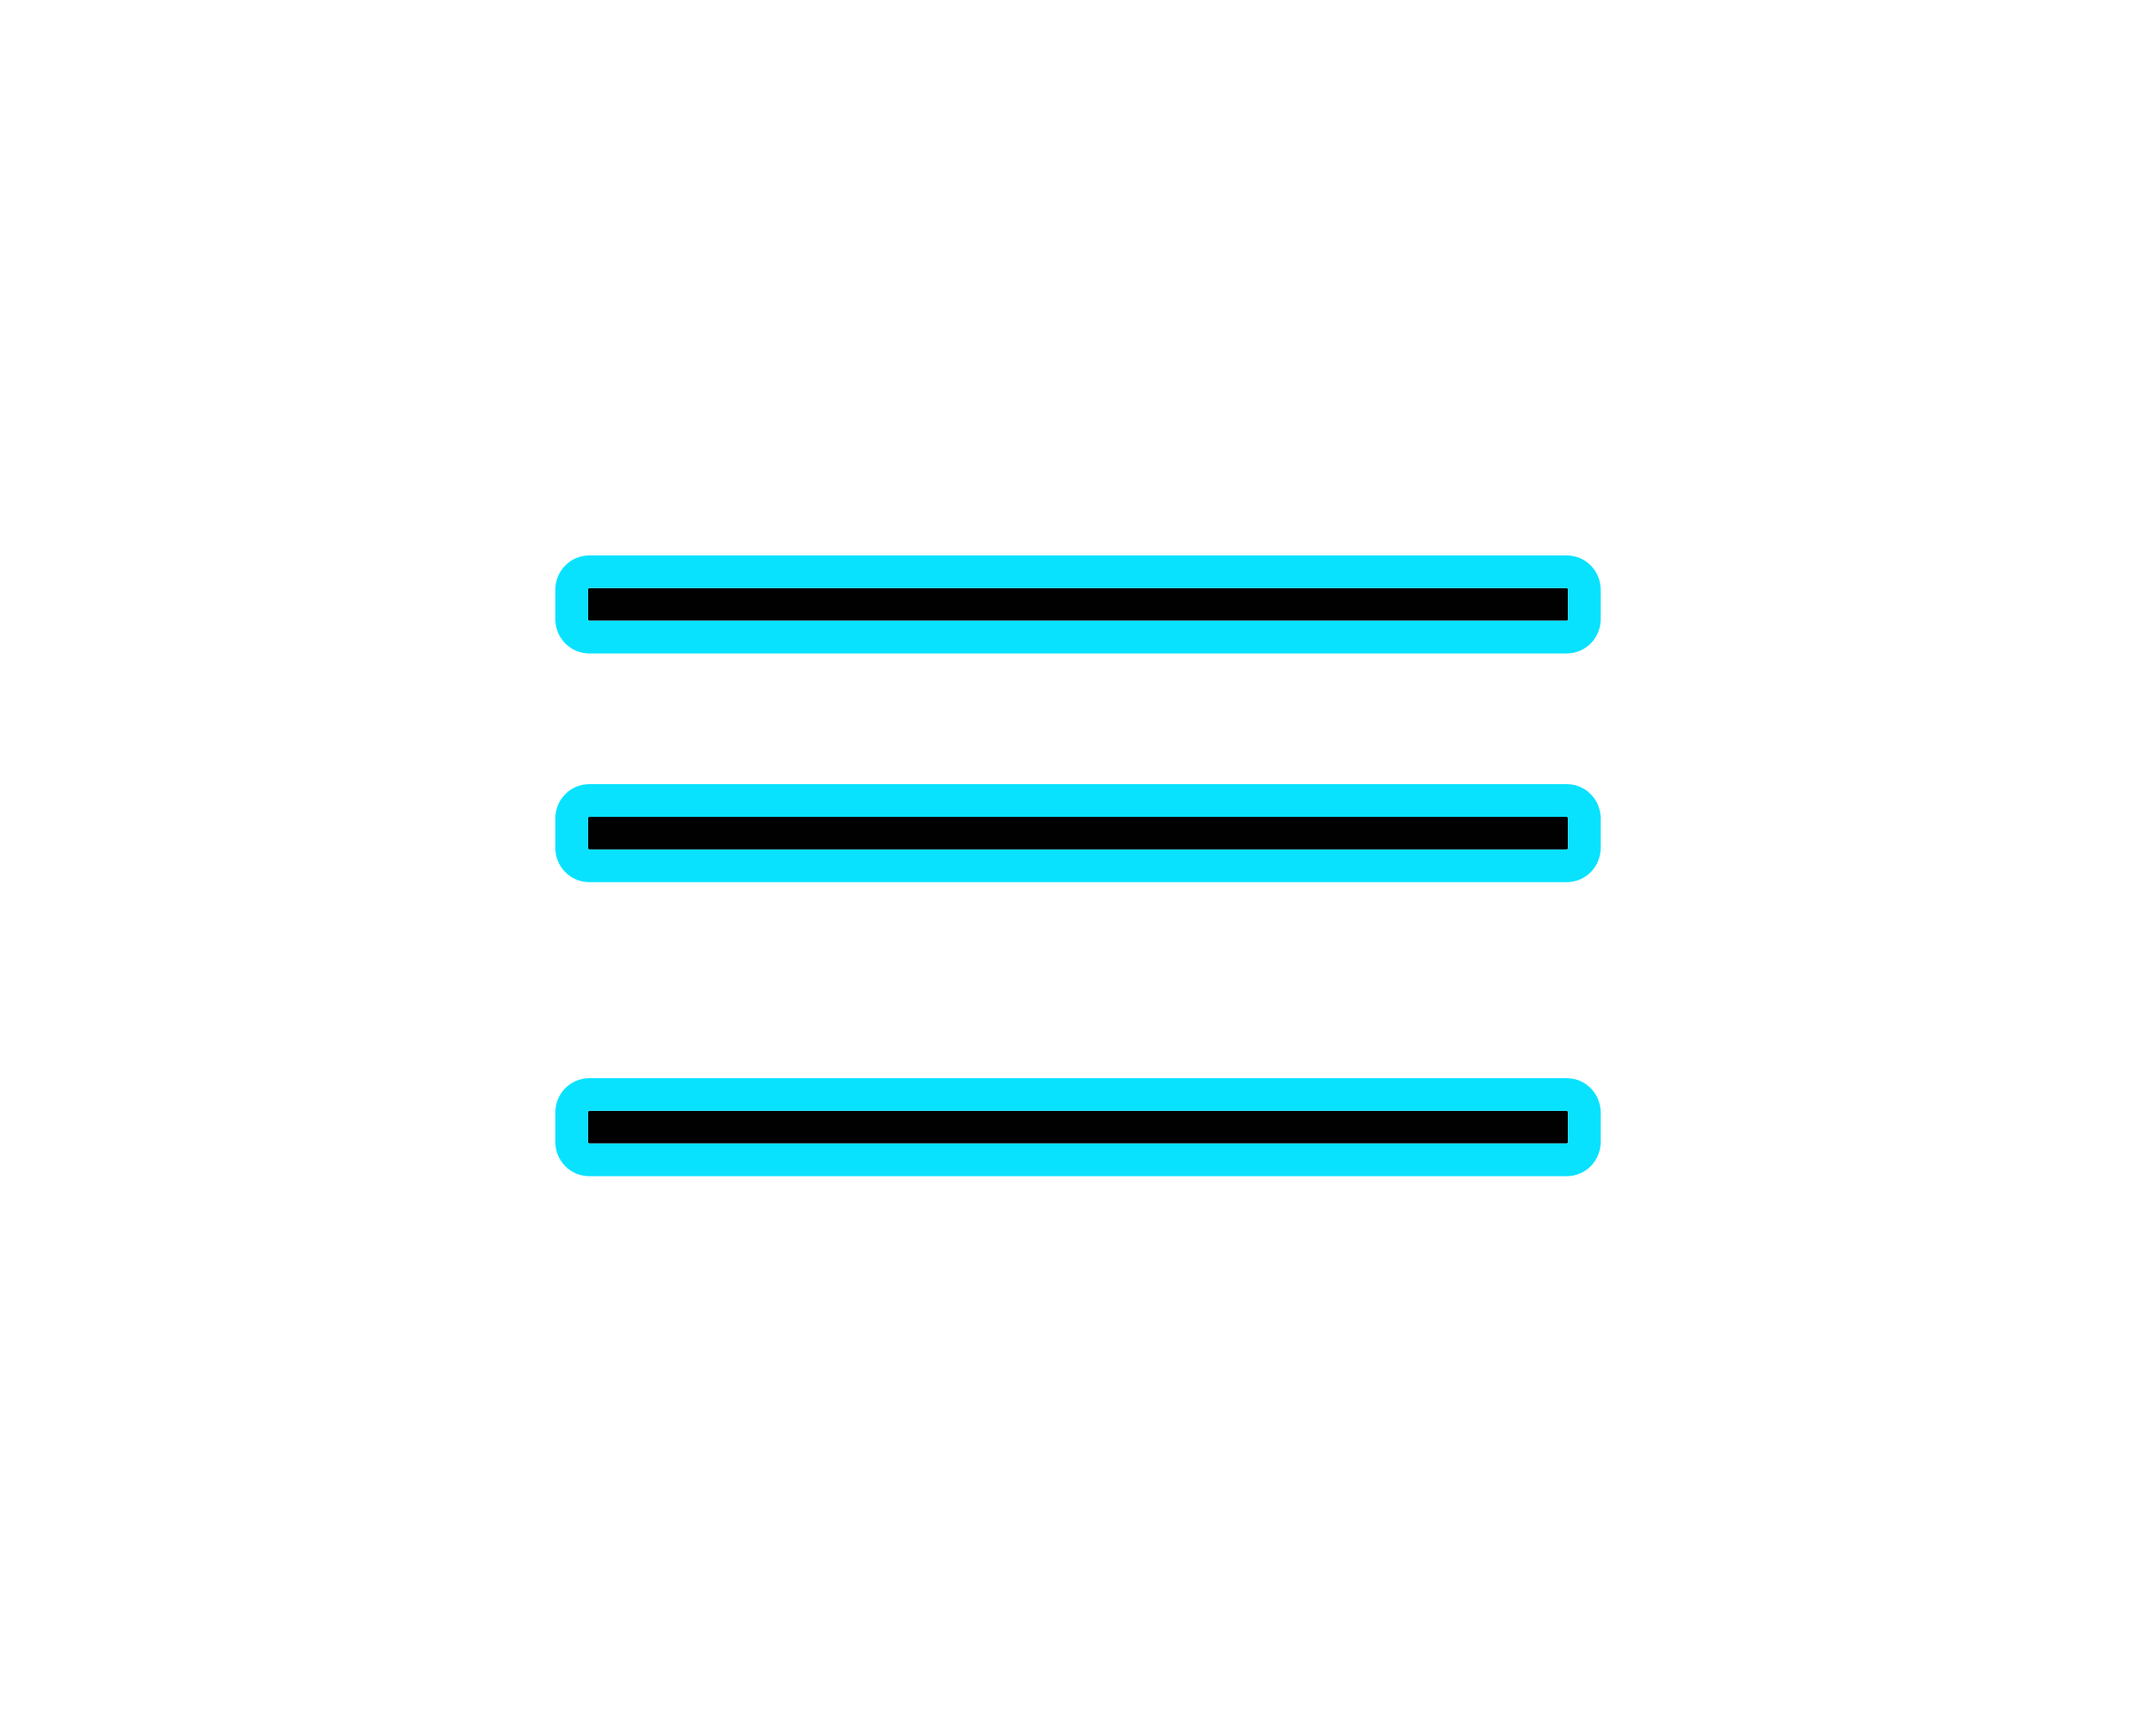 <svg width="66" height="53" viewBox="0 0 66 53" fill="none" xmlns="http://www.w3.org/2000/svg">
<g filter="url(#filter0_d_57_12222)">
<path d="M18 17.956C18 17.98 18.019 18 18.043 18H47.957C47.981 18 48 17.98 48 17.956V17.044C48 17.02 47.981 17 47.957 17H18.043C18.019 17 18 17.02 18 17.044V17.956Z" fill="#020101"/>
<path d="M18.043 18.5C17.726 18.5 17.5 18.239 17.5 17.956V17.044C17.5 16.761 17.726 16.5 18.043 16.5H47.957C48.274 16.5 48.5 16.761 48.5 17.044V17.956C48.5 18.239 48.274 18.5 47.957 18.5H18.043Z" stroke="#08E2FF"/>
</g>
<g filter="url(#filter1_d_57_12222)">
<path d="M18 24.956C18 24.98 18.019 25 18.043 25H47.957C47.981 25 48 24.98 48 24.956V24.044C48 24.02 47.981 24 47.957 24H18.043C18.019 24 18 24.02 18 24.044V24.956Z" fill="#020101"/>
<path d="M18.043 25.5C17.726 25.5 17.5 25.239 17.5 24.956V24.044C17.5 23.761 17.726 23.5 18.043 23.5H47.957C48.274 23.5 48.5 23.761 48.5 24.044V24.956C48.5 25.239 48.274 25.5 47.957 25.5H18.043Z" stroke="#08E2FF"/>
</g>
<g filter="url(#filter2_d_57_12222)">
<path d="M18 33.956C18 33.98 18.019 34 18.043 34H47.957C47.981 34 48 33.98 48 33.956V33.044C48 33.02 47.981 33 47.957 33H18.043C18.019 33 18 33.02 18 33.044V33.956Z" fill="#020101"/>
<path d="M18.043 34.5C17.726 34.5 17.5 34.239 17.5 33.956V33.044C17.5 32.761 17.726 32.5 18.043 32.5H47.957C48.274 32.5 48.5 32.761 48.5 33.044V33.956C48.5 34.239 48.274 34.5 47.957 34.5H18.043Z" stroke="#08E2FF"/>
</g>
<defs>
<filter id="filter0_d_57_12222" x="0" y="0" width="66" height="37" filterUnits="userSpaceOnUse" color-interpolation-filters="sRGB">
<feFlood flood-opacity="0" result="BackgroundImageFix"/>
<feColorMatrix in="SourceAlpha" type="matrix" values="0 0 0 0 0 0 0 0 0 0 0 0 0 0 0 0 0 0 127 0" result="hardAlpha"/>
<feOffset dy="1"/>
<feGaussianBlur stdDeviation="8.5"/>
<feComposite in2="hardAlpha" operator="out"/>
<feColorMatrix type="matrix" values="0 0 0 0 0.263 0 0 0 0 0.737 0 0 0 0 0.867 0 0 0 1 0"/>
<feBlend mode="normal" in2="BackgroundImageFix" result="effect1_dropShadow_57_12222"/>
<feBlend mode="normal" in="SourceGraphic" in2="effect1_dropShadow_57_12222" result="shape"/>
</filter>
<filter id="filter1_d_57_12222" x="0" y="7" width="66" height="37" filterUnits="userSpaceOnUse" color-interpolation-filters="sRGB">
<feFlood flood-opacity="0" result="BackgroundImageFix"/>
<feColorMatrix in="SourceAlpha" type="matrix" values="0 0 0 0 0 0 0 0 0 0 0 0 0 0 0 0 0 0 127 0" result="hardAlpha"/>
<feOffset dy="1"/>
<feGaussianBlur stdDeviation="8.5"/>
<feComposite in2="hardAlpha" operator="out"/>
<feColorMatrix type="matrix" values="0 0 0 0 0.263 0 0 0 0 0.737 0 0 0 0 0.867 0 0 0 1 0"/>
<feBlend mode="normal" in2="BackgroundImageFix" result="effect1_dropShadow_57_12222"/>
<feBlend mode="normal" in="SourceGraphic" in2="effect1_dropShadow_57_12222" result="shape"/>
</filter>
<filter id="filter2_d_57_12222" x="0" y="16" width="66" height="37" filterUnits="userSpaceOnUse" color-interpolation-filters="sRGB">
<feFlood flood-opacity="0" result="BackgroundImageFix"/>
<feColorMatrix in="SourceAlpha" type="matrix" values="0 0 0 0 0 0 0 0 0 0 0 0 0 0 0 0 0 0 127 0" result="hardAlpha"/>
<feOffset dy="1"/>
<feGaussianBlur stdDeviation="8.5"/>
<feComposite in2="hardAlpha" operator="out"/>
<feColorMatrix type="matrix" values="0 0 0 0 0.263 0 0 0 0 0.737 0 0 0 0 0.867 0 0 0 1 0"/>
<feBlend mode="normal" in2="BackgroundImageFix" result="effect1_dropShadow_57_12222"/>
<feBlend mode="normal" in="SourceGraphic" in2="effect1_dropShadow_57_12222" result="shape"/>
</filter>
</defs>
</svg>
